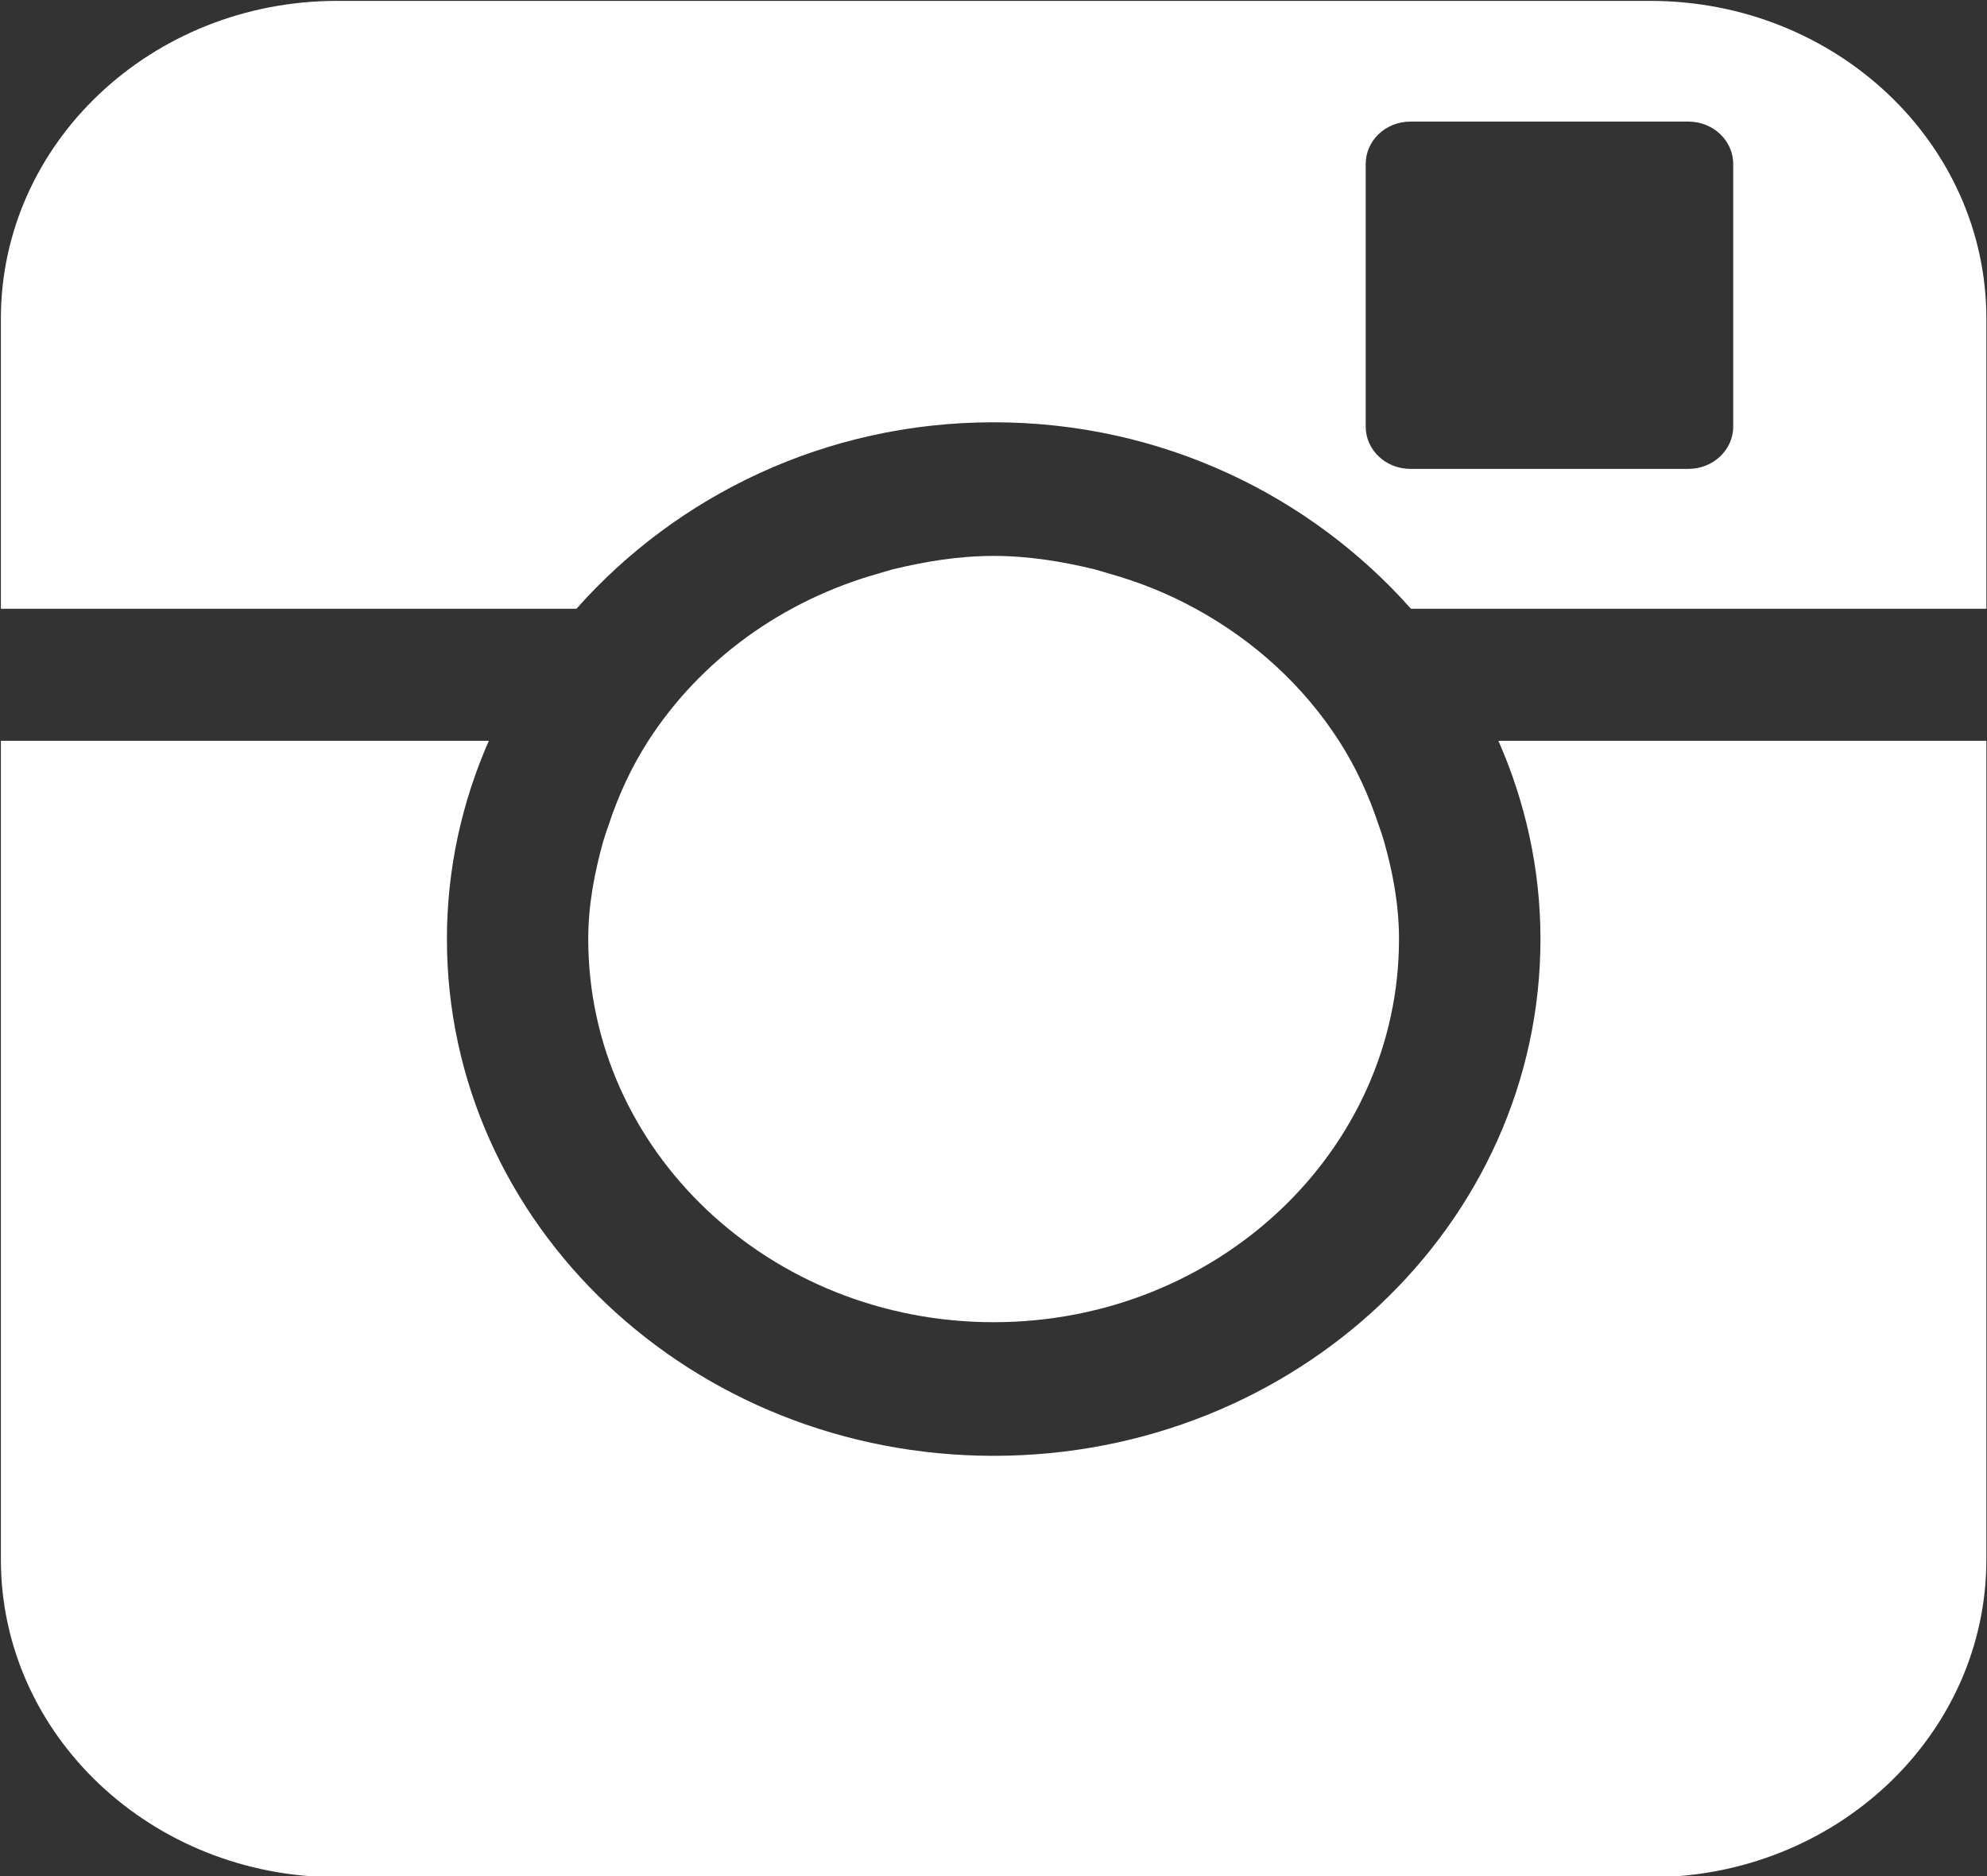 <svg xmlns="http://www.w3.org/2000/svg" xmlns:xlink="http://www.w3.org/1999/xlink" preserveAspectRatio="xMidYMid" width="15.69" height="14.813" viewBox="0 0 15.69 14.813">
  <rect x="0" y="0" width="15.69" height="14.813" fill="#333333" stroke="none"/>
  <defs>
    <style>
      .cls-1 {
        fill: #fff;
        fill-rule: evenodd;
      }
    </style>
  </defs>
  <path d="M13.031,14.821 L2.662,14.821 C1.196,14.821 0.007,13.698 0.007,12.313 L0.007,5.849 L3.860,5.849 C3.648,6.331 3.529,6.859 3.529,7.414 C3.529,9.667 5.462,11.494 7.846,11.494 C10.231,11.494 12.164,9.667 12.164,7.414 C12.164,6.859 12.044,6.331 11.832,5.849 L15.685,5.849 L15.685,12.313 C15.685,13.698 14.497,14.821 13.031,14.821 ZM10.573,5.849 L10.573,5.849 C10.573,5.849 10.573,5.849 10.573,5.849 C10.707,6.057 10.810,6.282 10.888,6.519 C10.903,6.560 10.917,6.601 10.929,6.643 C10.999,6.891 11.047,7.146 11.047,7.414 C11.047,9.085 9.614,10.439 7.846,10.439 C6.078,10.439 4.645,9.085 4.645,7.414 C4.645,7.146 4.694,6.891 4.763,6.643 C4.775,6.601 4.790,6.560 4.804,6.519 C4.882,6.282 4.985,6.057 5.119,5.849 C5.119,5.849 5.119,5.849 5.119,5.849 L5.119,5.849 C5.528,5.215 6.174,4.741 6.944,4.526 C6.980,4.516 7.014,4.504 7.050,4.495 C7.306,4.433 7.570,4.389 7.846,4.389 C8.123,4.389 8.387,4.433 8.643,4.495 C8.679,4.504 8.713,4.516 8.749,4.526 C8.993,4.594 9.225,4.687 9.441,4.806 C9.441,4.806 9.441,4.806 9.441,4.806 L9.441,4.806 C9.906,5.060 10.294,5.416 10.573,5.849 ZM7.846,3.334 C6.517,3.334 5.344,3.914 4.552,4.806 L0.007,4.806 L0.007,2.515 C0.007,1.130 1.196,0.007 2.662,0.007 L13.031,0.007 C14.497,0.007 15.685,1.130 15.685,2.515 L15.685,4.806 L11.141,4.806 C10.349,3.914 9.175,3.334 7.846,3.334 ZM13.686,3.368 L13.686,1.295 C13.686,1.109 13.527,0.960 13.332,0.960 L11.137,0.960 C10.942,0.960 10.784,1.109 10.784,1.295 L10.784,3.368 C10.784,3.553 10.942,3.702 11.137,3.702 L13.332,3.702 C13.527,3.702 13.686,3.553 13.686,3.368 Z" class="cls-1"/>
</svg>
